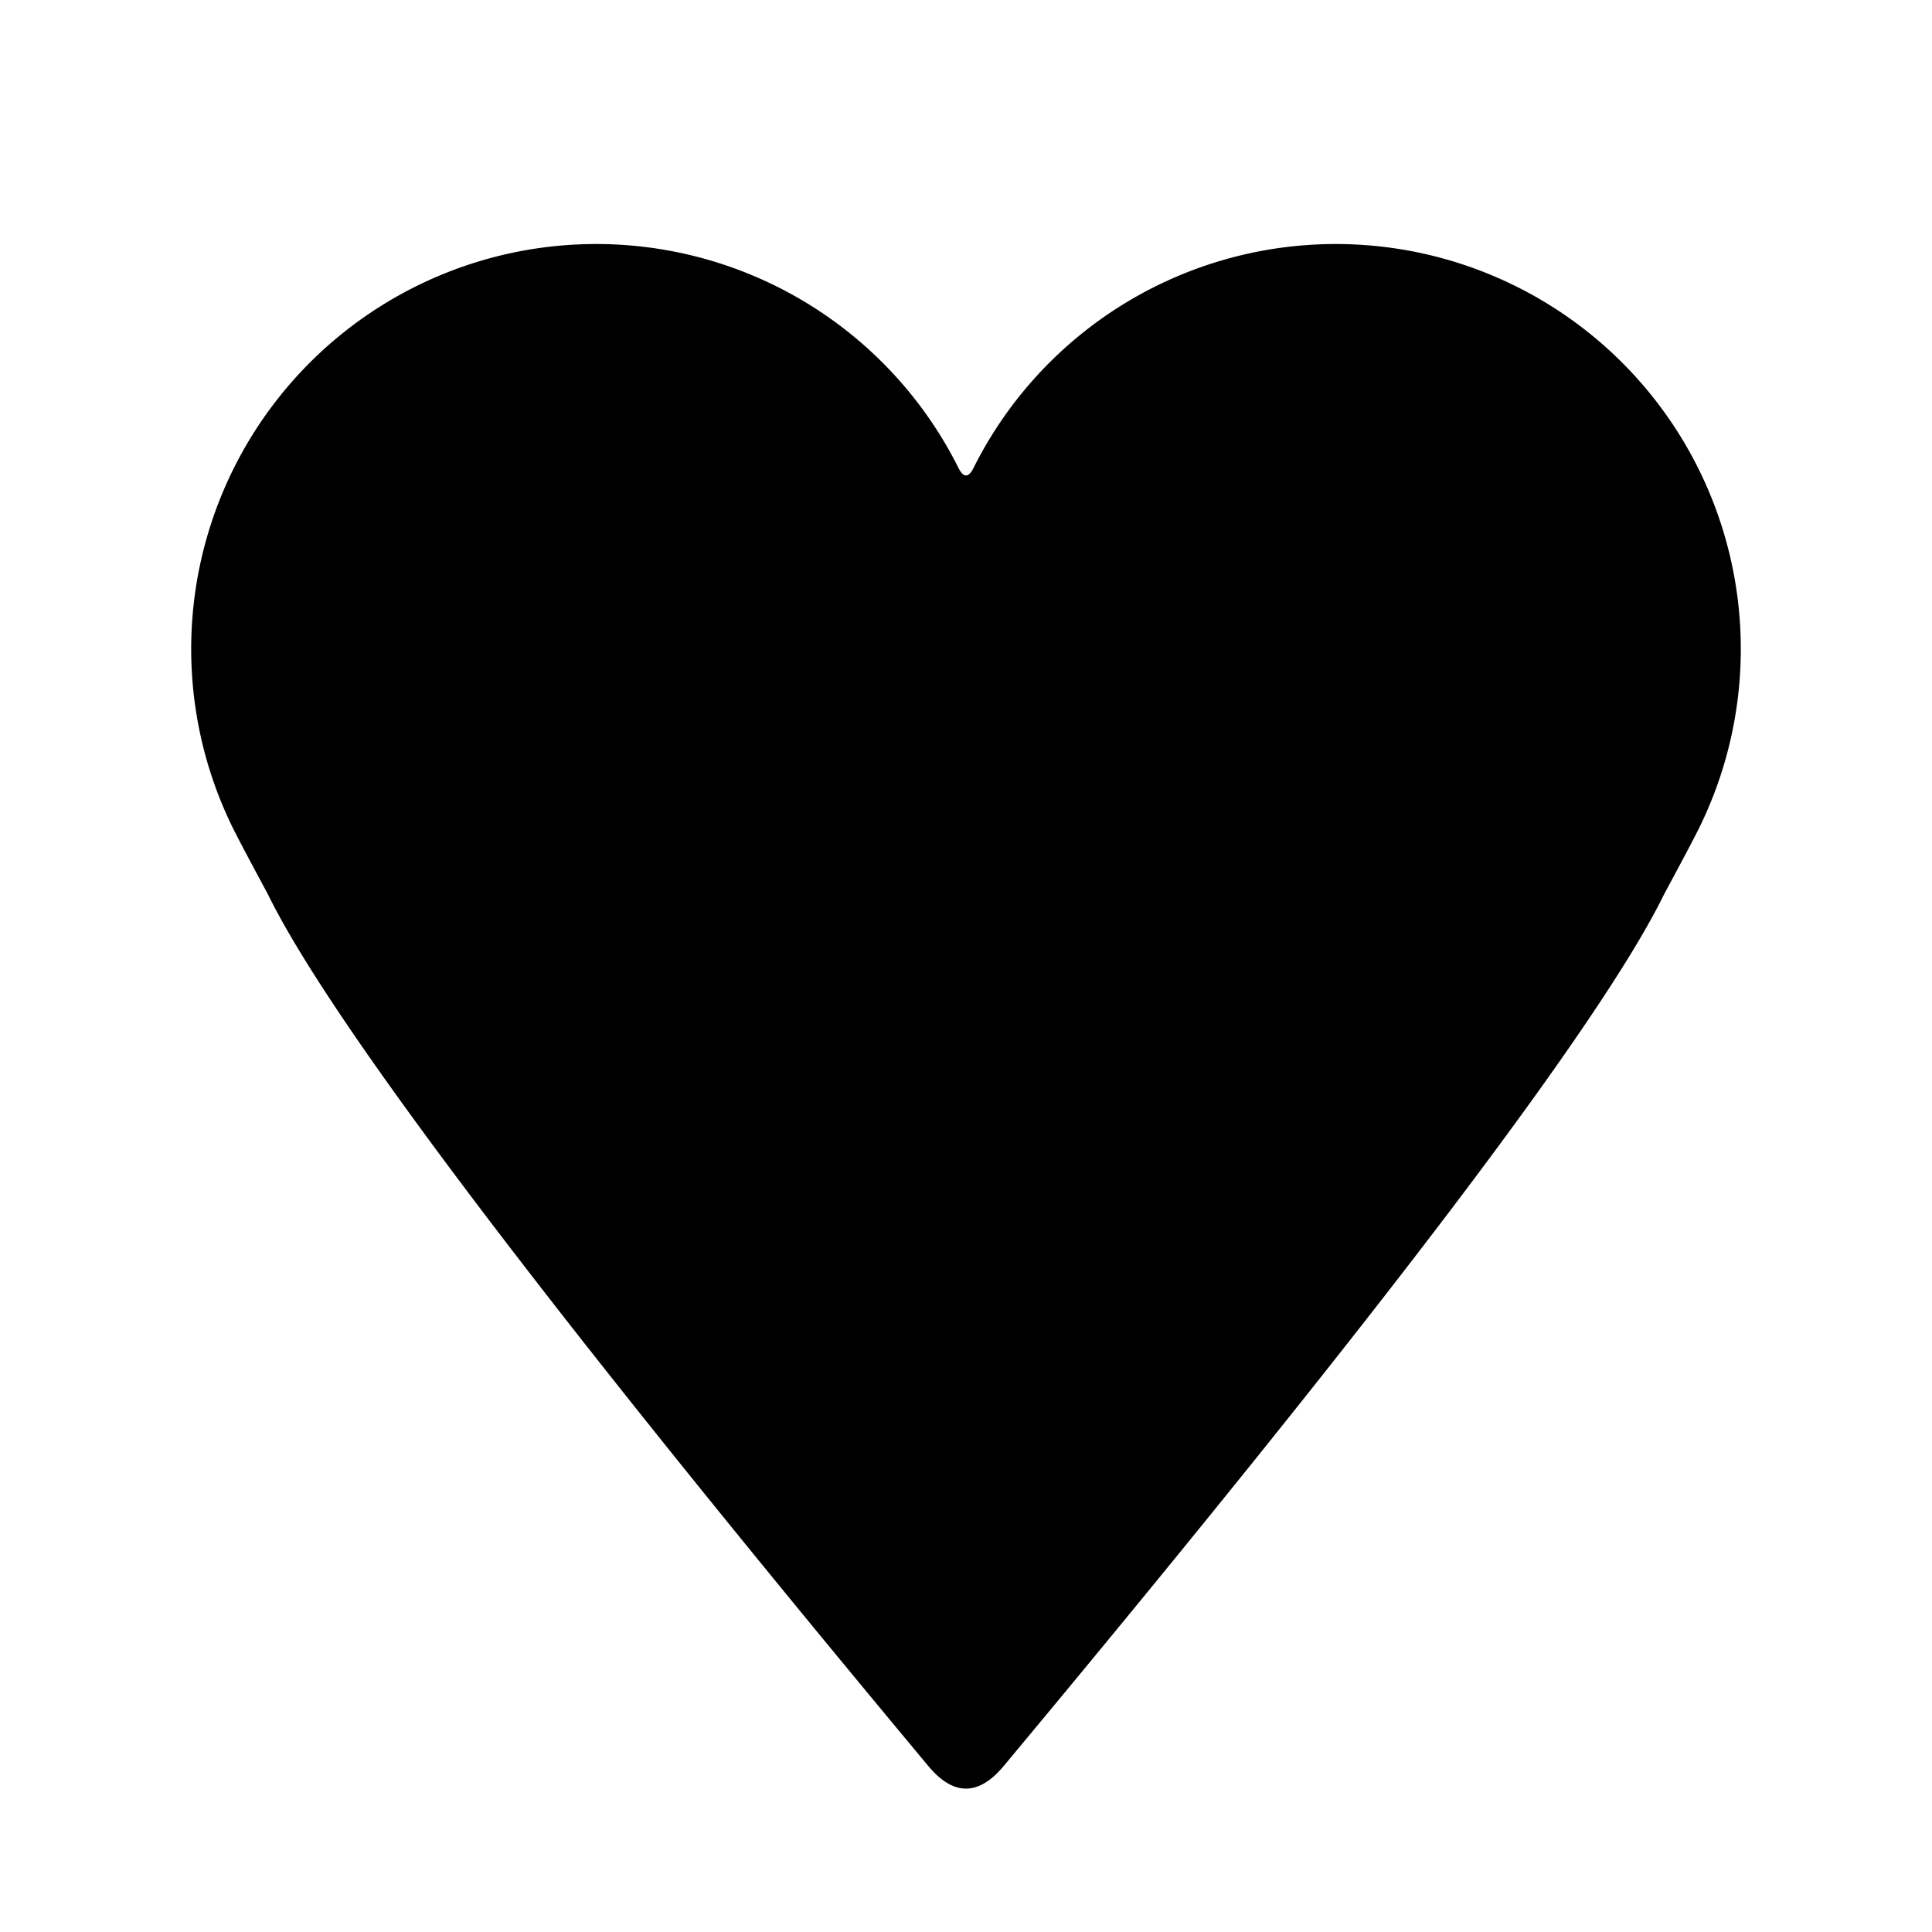 <svg xmlns="http://www.w3.org/2000/svg" viewBox="0 0 512 512">
    <defs>
        <style type="text/css">
            .button-heart-filled {
                fill:currentColor;
            }
        </style>
      </defs>    
    <path d="M 246 468 Q 96 288 71 237 Q 64 224 62 220 A 107.331 107.331 0 0 1 254 124 Q 256 128 258 124 A 107.331 107.331 0 0 1 450 220 Q 448 224 441 237 Q 416 288 266 468 Q 256 480 246 468 Z" class="button-heart-filled"></path>
</svg>